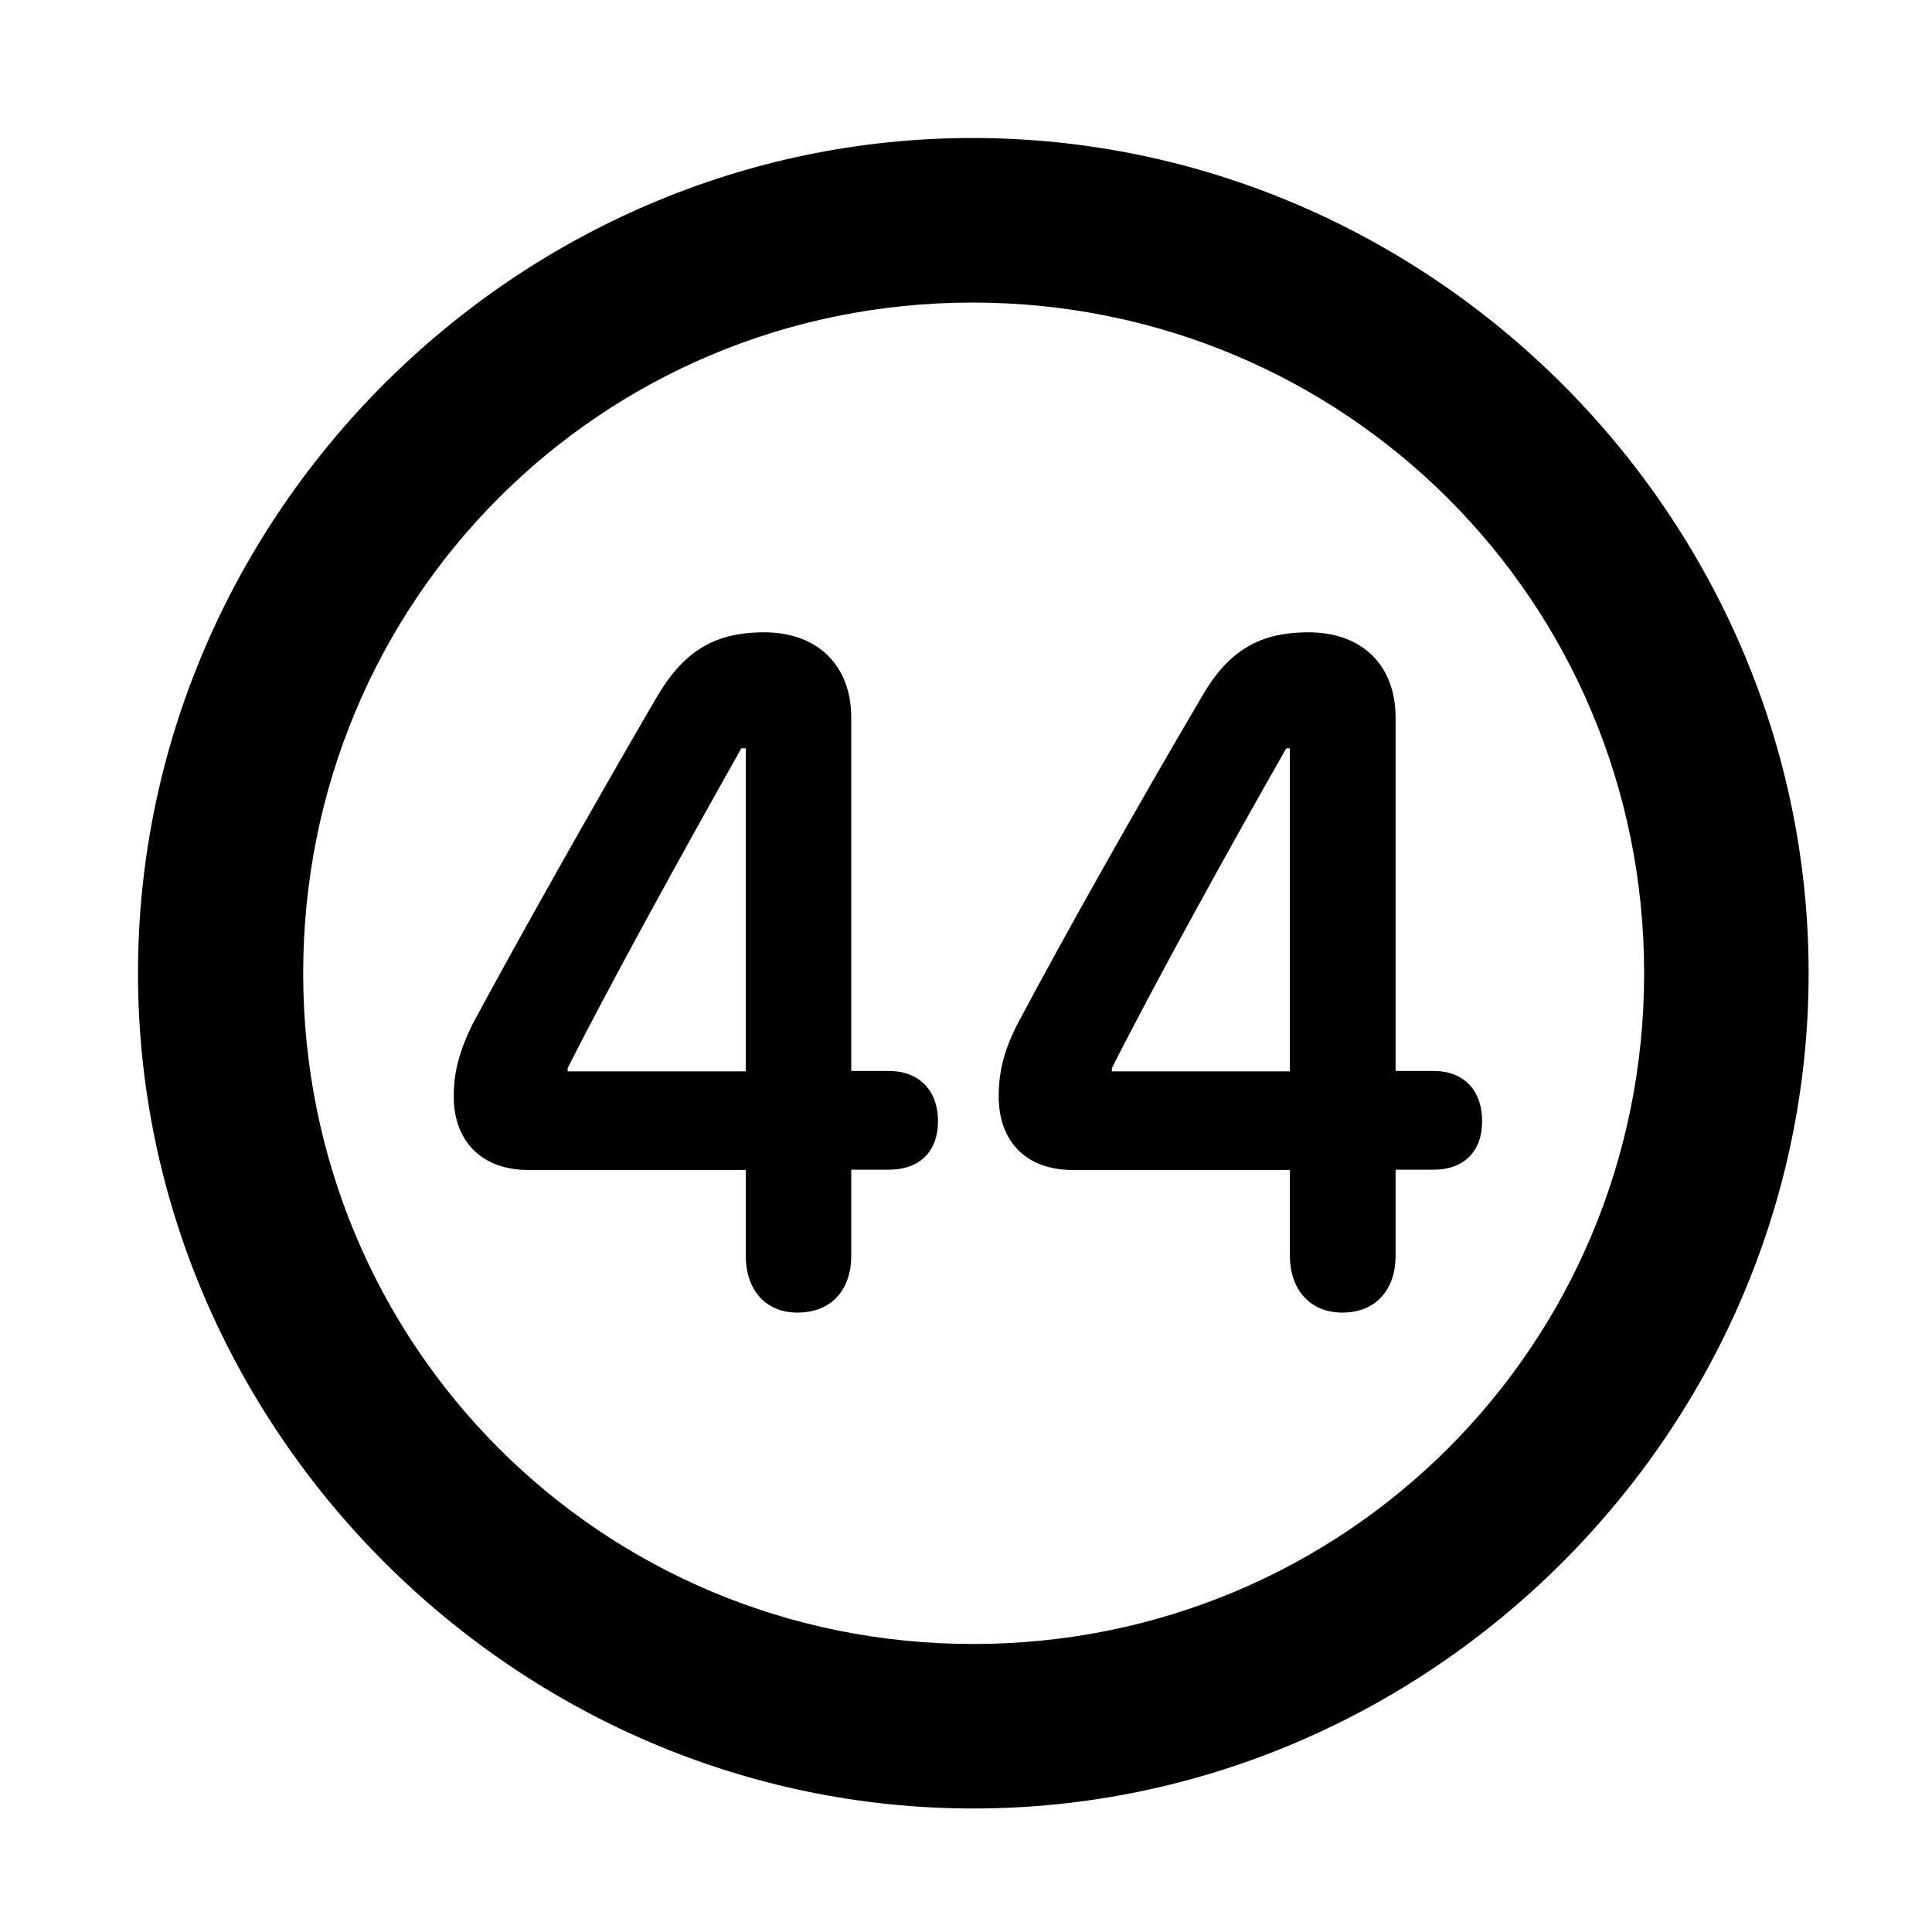 <svg width="28" height="28" viewBox="0 0 28 28" fill="none" xmlns="http://www.w3.org/2000/svg">
<path d="M14.105 26.21C20.737 26.21 26.212 20.727 26.212 14.105C26.212 7.473 20.727 2 14.095 2C7.475 2 2 7.473 2 14.105C2 20.727 7.485 26.21 14.105 26.21ZM14.105 23.826C8.711 23.826 4.394 19.499 4.394 14.105C4.394 8.711 8.701 4.385 14.095 4.385C19.489 4.385 23.828 8.711 23.828 14.105C23.828 19.499 19.499 23.826 14.105 23.826Z" fill="black"/>
<path d="M11.556 19.023C12.062 19.023 12.337 18.68 12.337 18.2V16.952H12.882C13.323 16.952 13.594 16.694 13.594 16.25C13.594 15.797 13.314 15.521 12.882 15.521H12.337V10.4C12.337 9.64 11.844 9.164 11.078 9.164C10.335 9.164 9.891 9.451 9.494 10.144C8.612 11.658 7.544 13.55 6.842 14.854C6.659 15.234 6.576 15.534 6.576 15.89C6.576 16.556 6.999 16.956 7.654 16.956H10.808V18.2C10.808 18.67 11.074 19.023 11.556 19.023ZM10.808 15.527H8.227V15.48C8.841 14.262 9.921 12.305 10.744 10.845H10.808V15.527ZM19.454 19.023C19.95 19.023 20.226 18.68 20.226 18.2V16.952H20.778C21.21 16.952 21.48 16.694 21.48 16.25C21.48 15.797 21.21 15.521 20.778 15.521H20.226V10.4C20.226 9.64 19.74 9.164 18.965 9.164C18.224 9.164 17.778 9.451 17.39 10.144C16.498 11.658 15.431 13.55 14.739 14.854C14.548 15.234 14.474 15.534 14.474 15.89C14.474 16.556 14.886 16.956 15.542 16.956H18.694V18.2C18.694 18.67 18.97 19.023 19.454 19.023ZM18.694 15.527H16.114V15.48C16.729 14.262 17.808 12.305 18.642 10.845H18.694V15.527Z" fill="black"/>
</svg>
